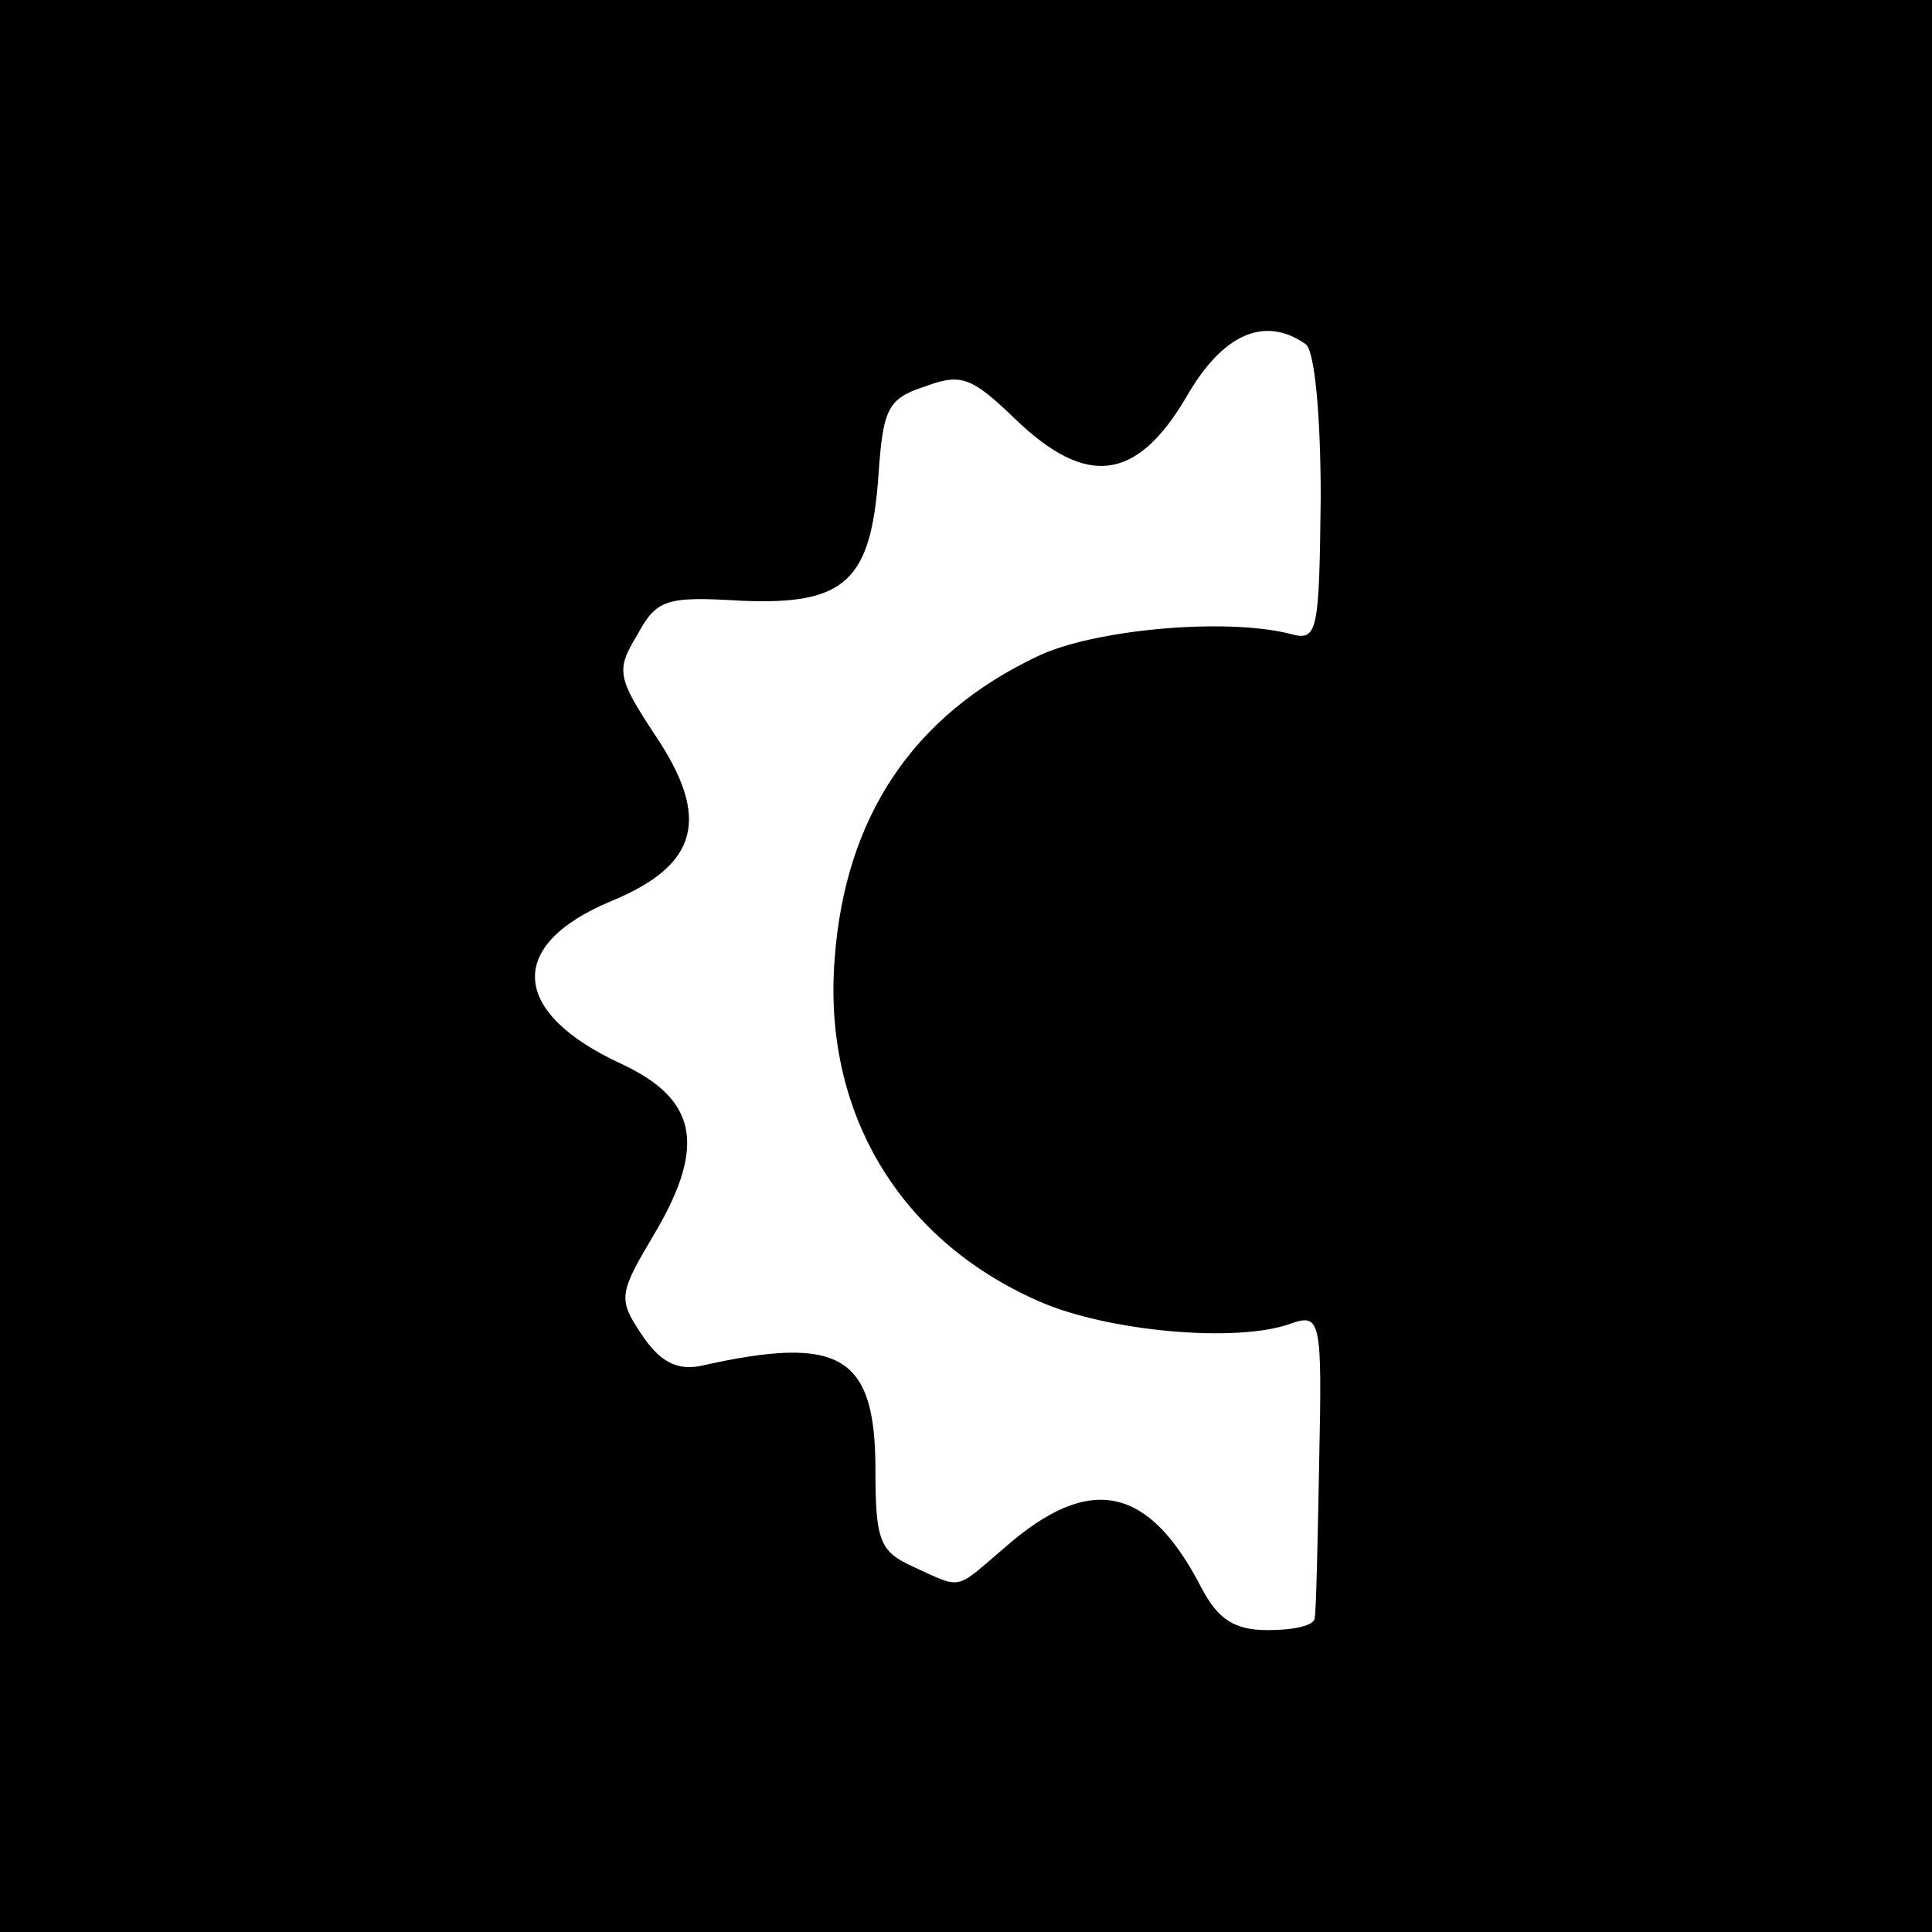 <?xml version="1.0" standalone="no"?>
<!DOCTYPE svg PUBLIC "-//W3C//DTD SVG 20010904//EN"
 "http://www.w3.org/TR/2001/REC-SVG-20010904/DTD/svg10.dtd">
<svg version="1.0" xmlns="http://www.w3.org/2000/svg"
 width="128pt" height="128pt" viewBox="0 0 128 128"
 preserveAspectRatio="xMidYMid meet">
<g transform="translate(0,128) scale(0.1,-0.1)"
fill="#000000" stroke="none">
<path d="M0 640 l0 -640 640 0 640 0 0 640 0 640 -640 0 -640 0 0 -640z m865
412 c6 -4 10 -47 10 -102 -1 -89 -2 -95 -20 -90 -43 11 -131 3 -168 -15 -82
-39 -127 -106 -134 -200 -8 -101 42 -186 135 -227 45 -20 131 -28 167 -15 20
7 21 3 19 -91 -1 -53 -2 -100 -3 -104 0 -5 -14 -8 -31 -8 -22 0 -33 7 -44 28
-35 68 -74 76 -130 27 -34 -29 -28 -28 -61 -13 -22 10 -25 17 -25 64 0 76 -23
90 -116 69 -16 -3 -27 3 -39 21 -16 24 -15 27 10 69 33 57 26 87 -23 110 -74
34 -77 79 -7 108 58 24 66 55 29 110 -25 38 -26 43 -12 66 13 24 19 26 69 23
69 -3 86 13 91 83 3 44 6 51 31 59 24 9 31 6 60 -22 47 -45 80 -41 113 15 24
42 52 54 79 35z"/>
</g>
</svg>
